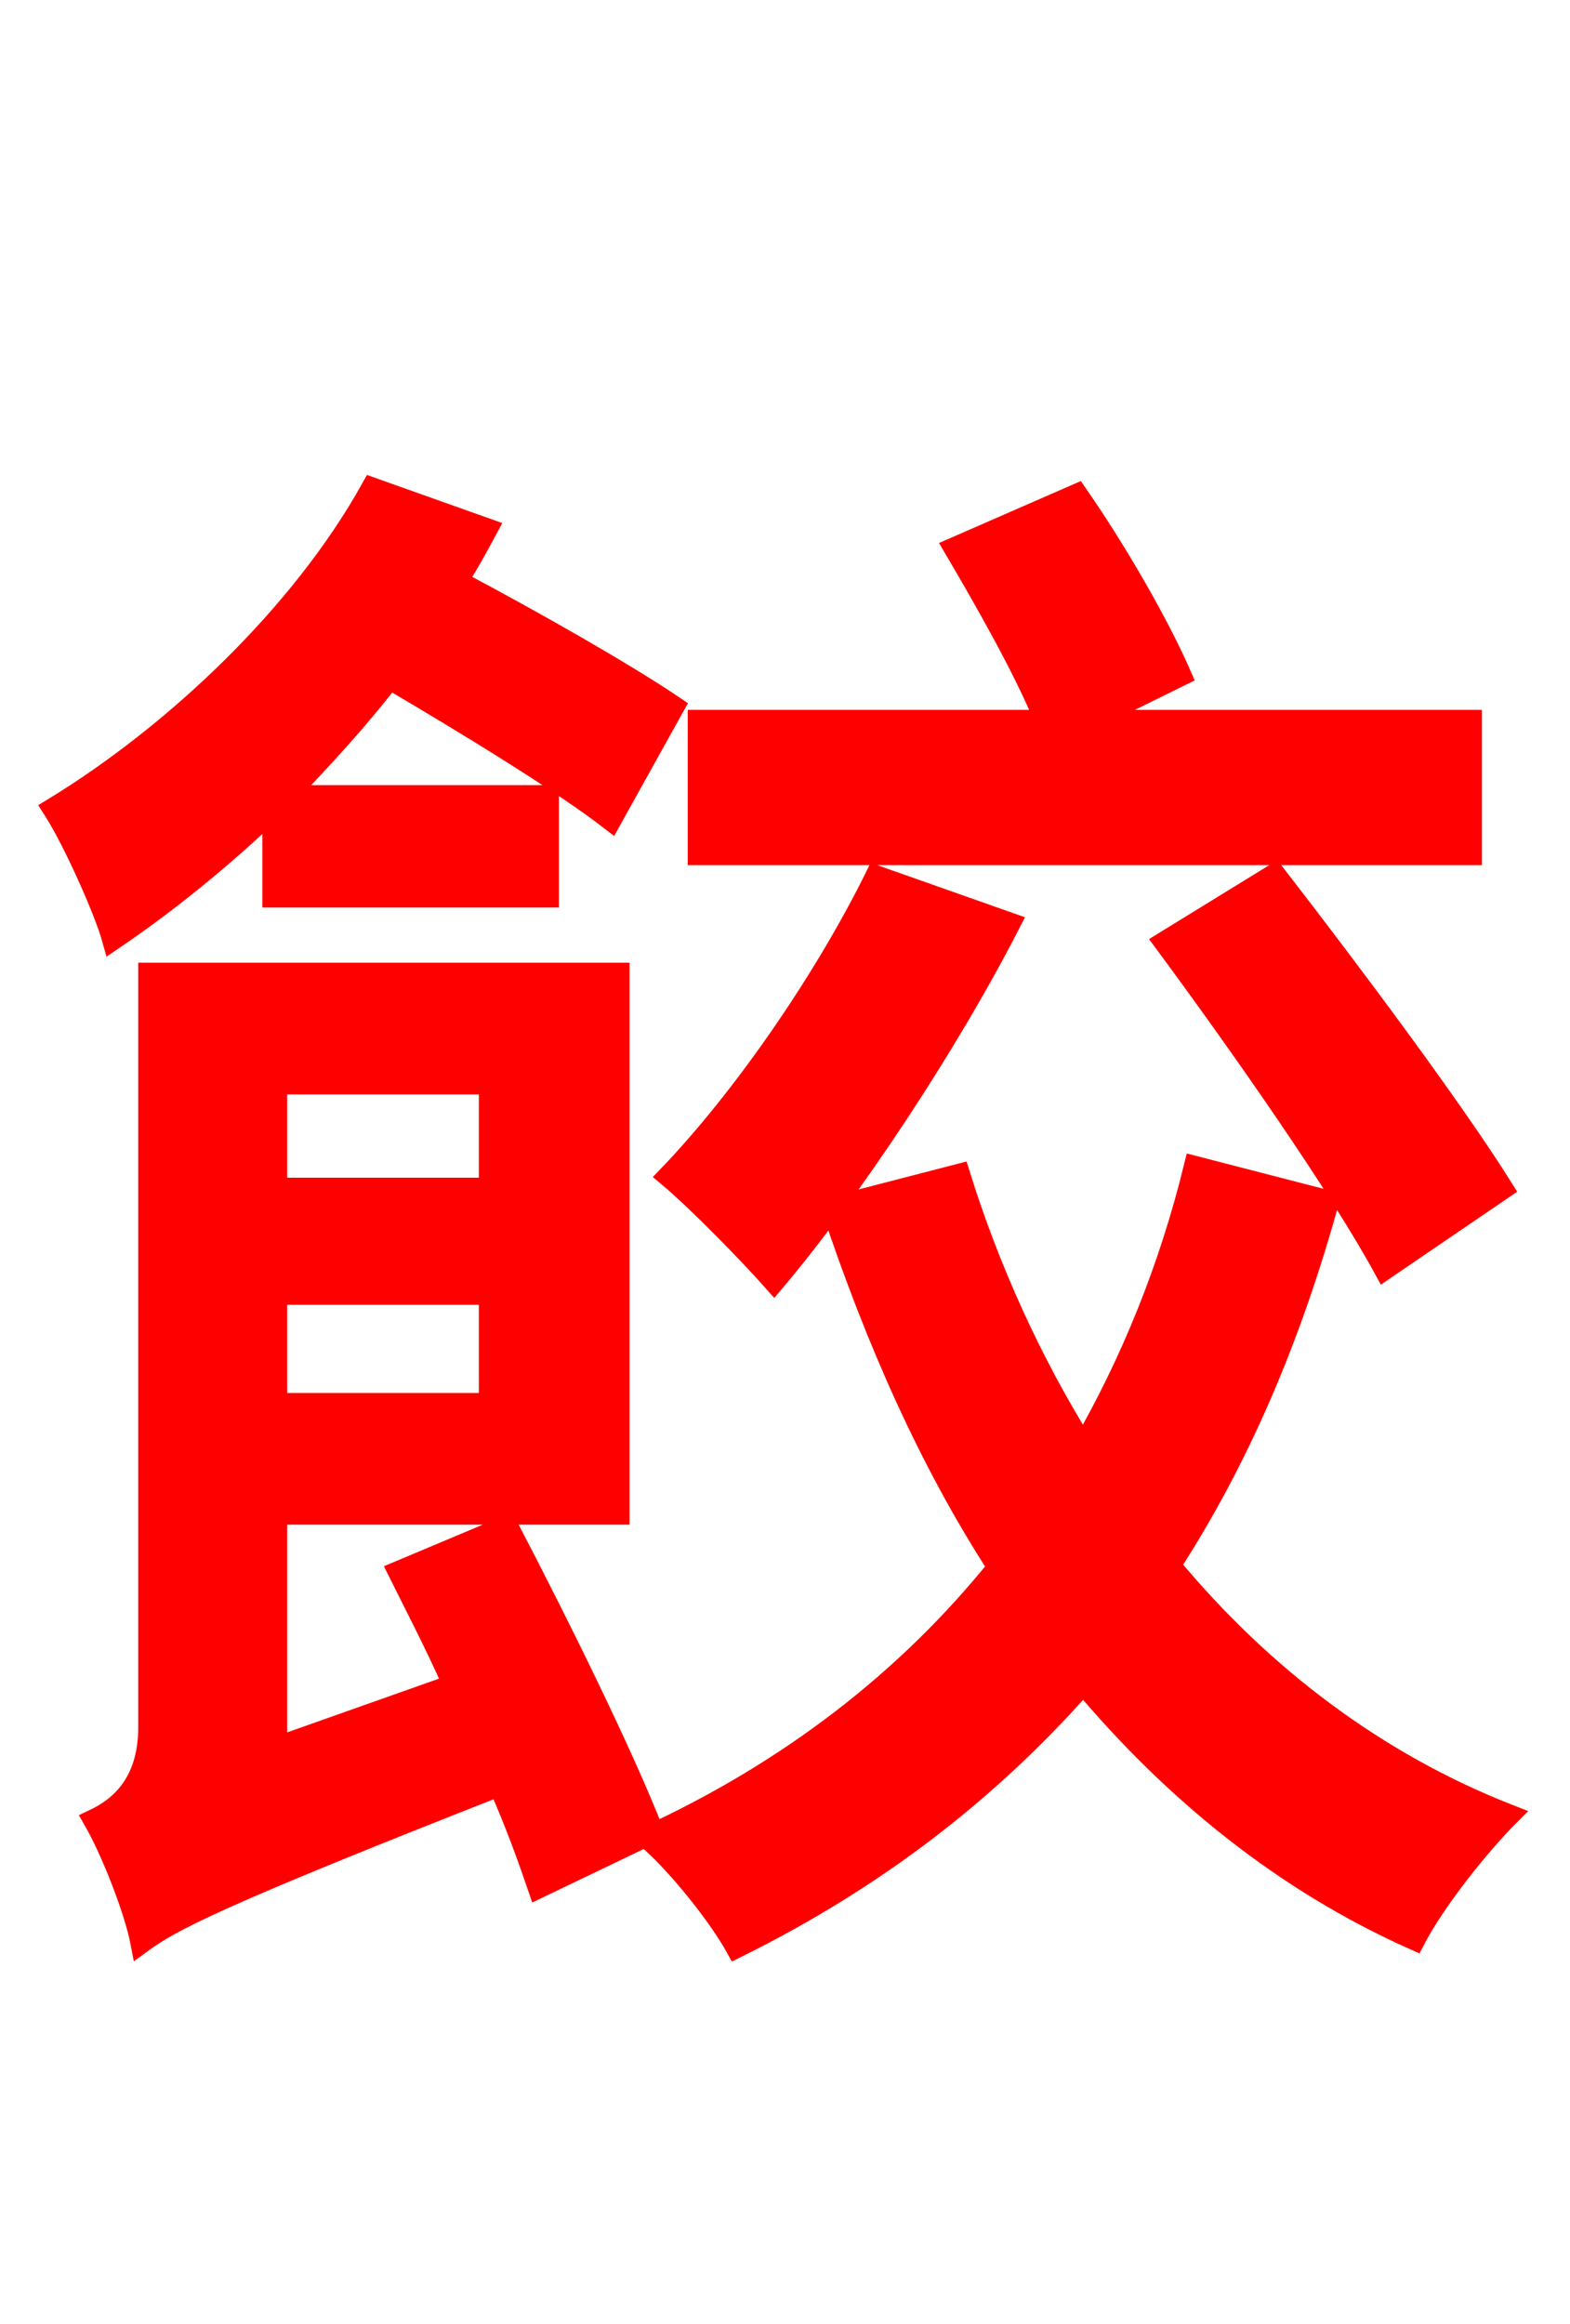<svg xmlns="http://www.w3.org/2000/svg" xmlns:xlink="http://www.w3.org/1999/xlink" width="72" height="106.56"><path fill="red" stroke="red" d="M67.46 33.05L49.90 33.05L54.14 30.96C53.14 28.66 51.19 25.27 49.39 22.68L43.78 25.13C45.22 27.58 47.02 30.74 47.95 33.05L32.04 33.05L32.04 39.17L67.46 39.17ZM53.42 43.20C56.88 47.88 61.42 54.36 63.50 58.18L68.90 54.50C66.60 50.83 61.92 44.57 58.46 40.10ZM40.18 40.18C37.80 45.00 34.06 50.40 30.67 53.93C32.04 55.08 34.42 57.53 35.50 58.75C39.02 54.58 43.42 47.95 46.30 42.34ZM12.53 41.11L25.13 41.11L25.13 36.50L13.10 36.50C14.76 34.78 16.42 32.98 17.86 31.10C21.53 33.26 25.78 35.86 28.01 37.58L30.89 32.40C28.66 30.89 24.48 28.51 20.95 26.64C21.46 25.85 21.89 25.06 22.32 24.26L17.06 22.39C13.82 28.22 7.99 33.70 2.45 37.08C3.38 38.52 4.82 41.76 5.18 43.06C7.63 41.40 10.22 39.31 12.53 37.08ZM22.46 49.68L22.46 54.50L12.67 54.50L12.67 49.68ZM12.67 64.37L12.67 59.33L22.46 59.33L22.46 64.37ZM29.95 84.02C28.58 80.50 25.63 74.52 23.26 69.98L18.29 72.07C19.08 73.66 20.02 75.46 20.81 77.26L12.67 80.14L12.67 69.41L28.37 69.41L28.37 44.64L6.84 44.64L6.84 79.20C6.84 81.86 5.40 82.94 4.32 83.45C5.11 84.82 6.19 87.55 6.48 89.06C7.85 88.06 9.86 86.98 22.90 81.86C23.69 83.66 24.26 85.25 24.70 86.54ZM54.79 53.50C53.64 58.18 51.91 62.42 49.68 66.31C47.30 62.50 45.36 58.25 43.99 53.86L38.16 55.37C40.18 61.42 42.62 66.96 45.79 71.86C41.62 77.04 36.22 81.22 29.66 84.24C31.03 85.39 32.98 87.84 33.77 89.28C40.18 86.11 45.36 82.08 49.68 77.18C53.86 82.15 58.90 86.26 64.87 88.92C65.81 87.12 67.82 84.60 69.19 83.23C63.14 80.86 57.89 76.90 53.64 71.78C56.81 66.89 59.18 61.34 60.91 55.08Z"/></svg>
